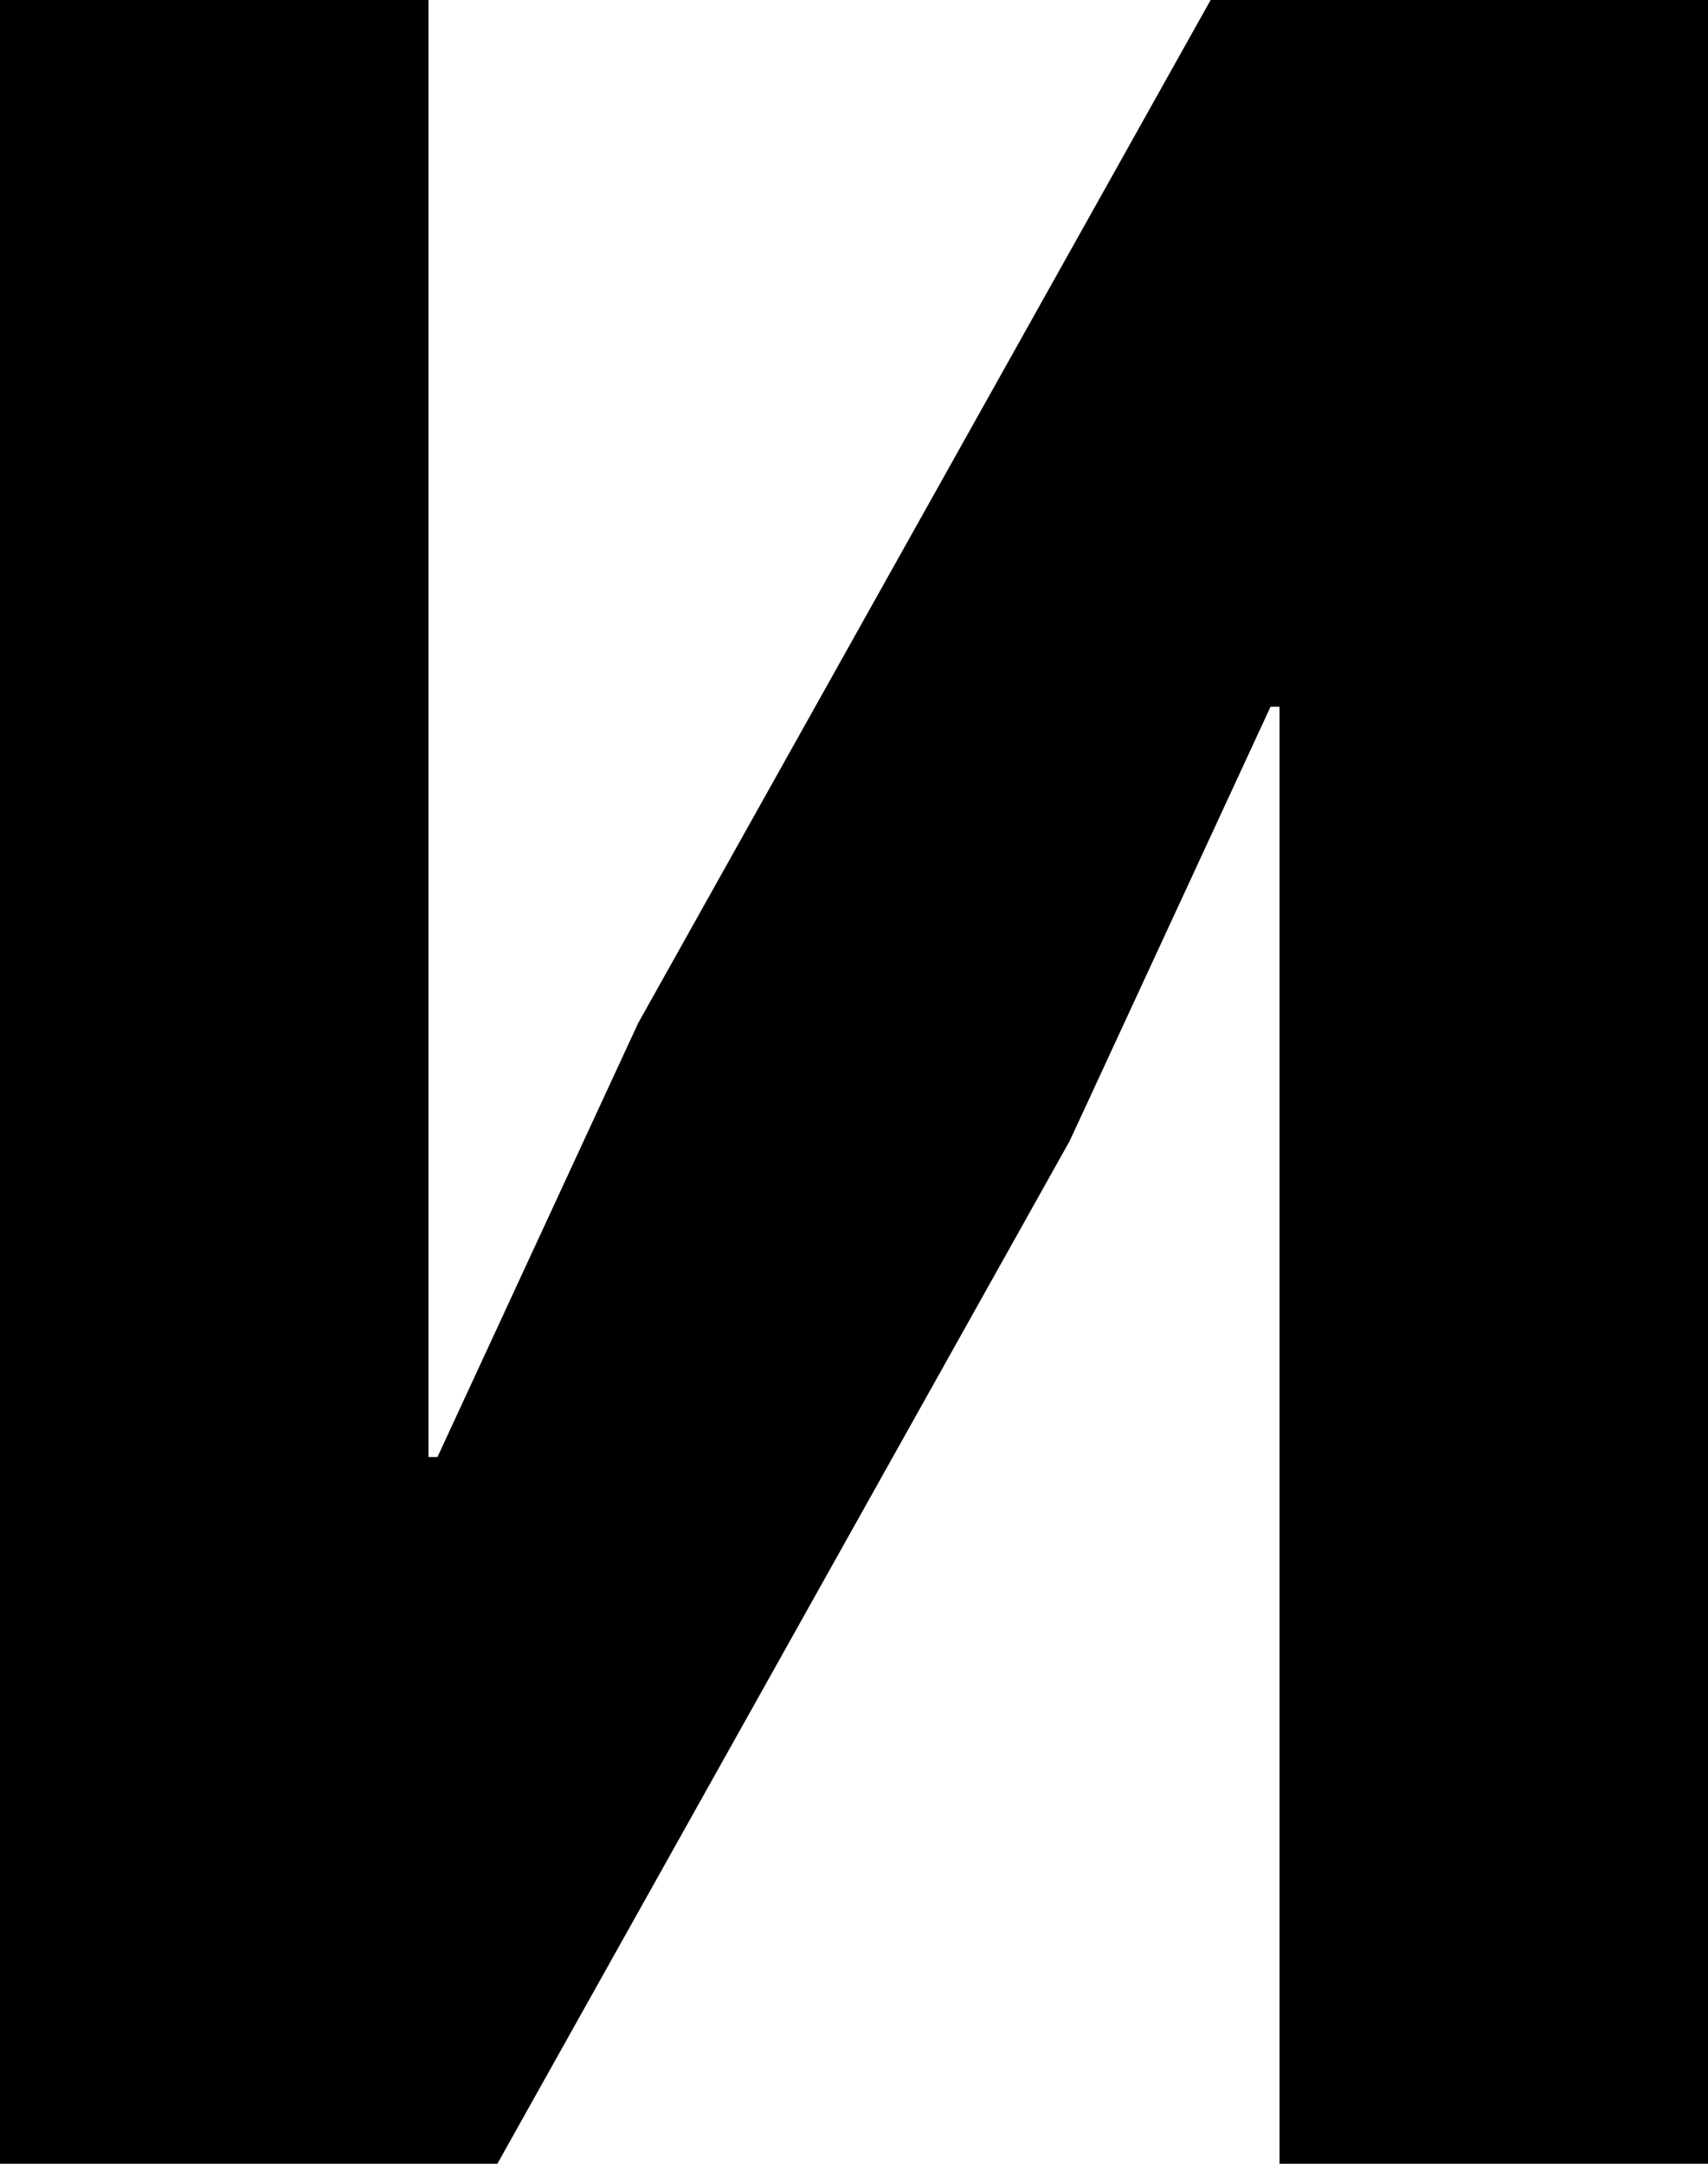 <svg width="15" height="19" viewBox="0 0 15 19" fill="none" xmlns="http://www.w3.org/2000/svg">
<path d="M9.395 10.017L11.158 6.206H11.237V19H15V0H10.632L5.605 8.983L3.842 12.794H3.763V0H0V19H4.368L9.395 10.017Z" fill="black"/>
</svg>
